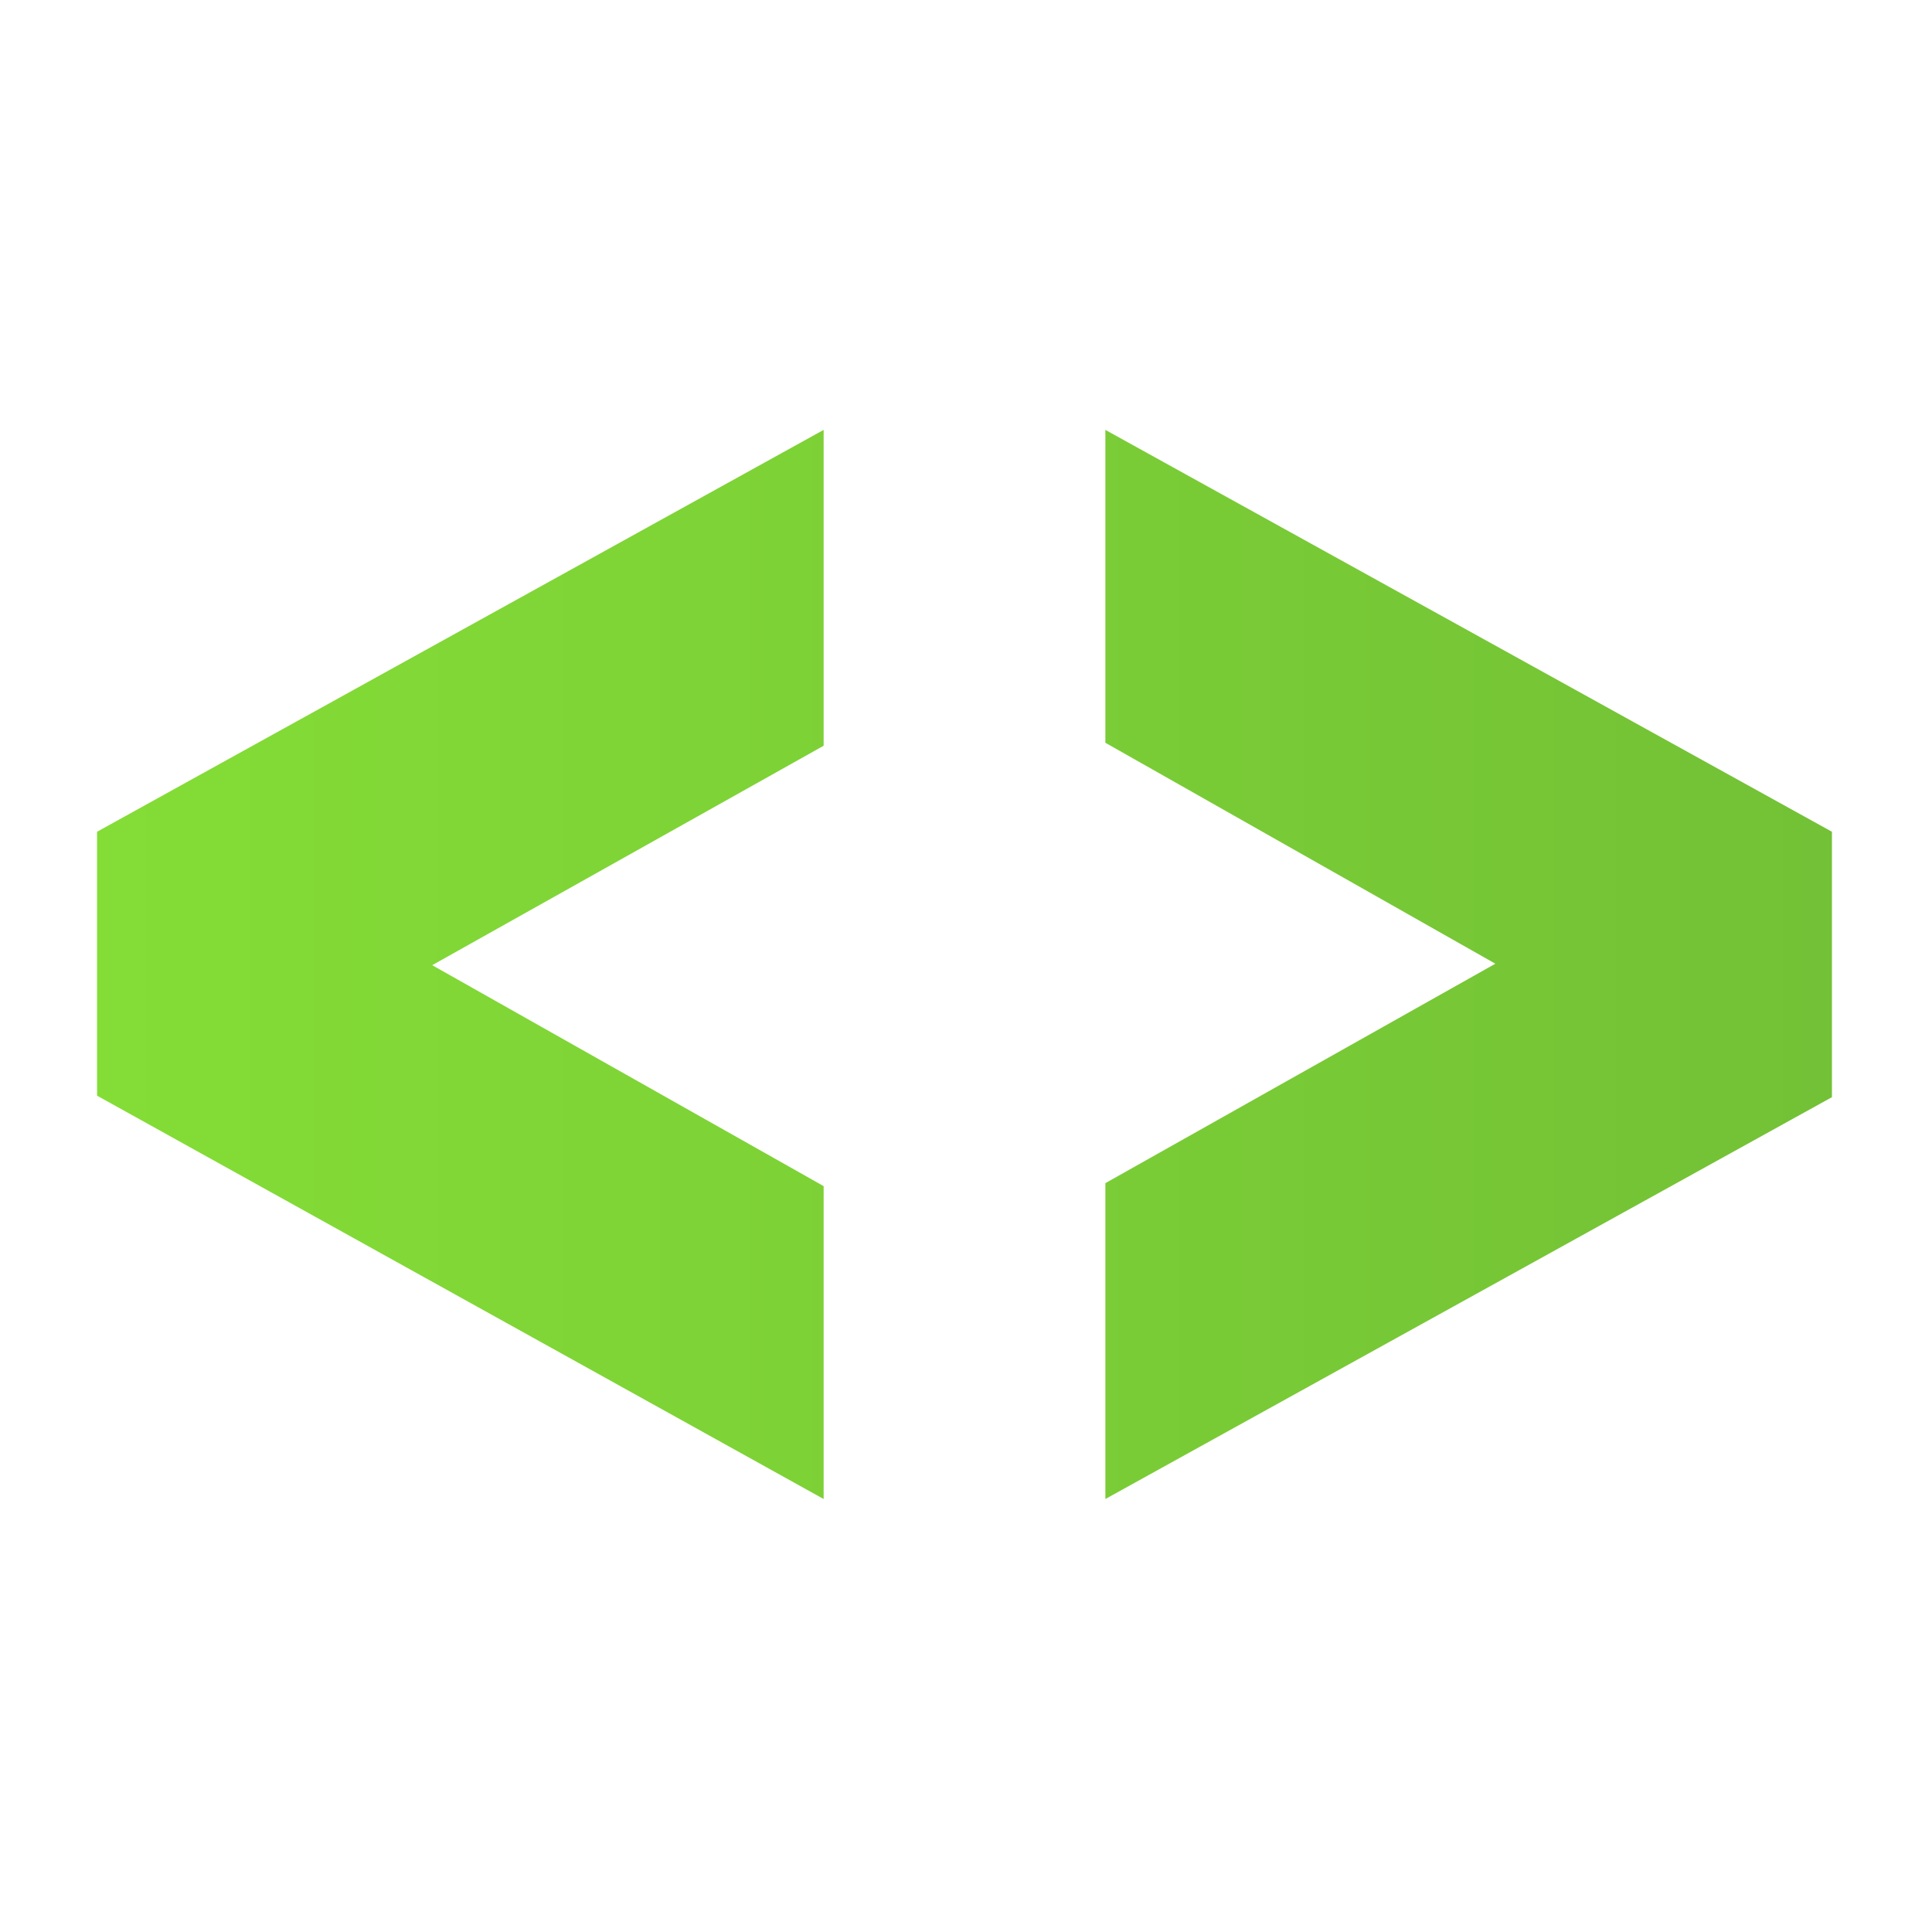 <?xml version="1.0" encoding="UTF-8" standalone="no"?>
<!DOCTYPE svg PUBLIC "-//W3C//DTD SVG 1.1//EN" "http://www.w3.org/Graphics/SVG/1.1/DTD/svg11.dtd">
<svg width="100%" height="100%" viewBox="0 0 59 59" version="1.1" xmlns="http://www.w3.org/2000/svg" xmlns:xlink="http://www.w3.org/1999/xlink" xml:space="preserve" xmlns:serif="http://www.serif.com/" style="fill-rule:evenodd;clip-rule:evenodd;stroke-linejoin:round;stroke-miterlimit:2;">
    <g transform="matrix(1,0,0,1,-80,-89)">
        <g id="Artboard2" transform="matrix(1,0,0,1,-0.542,0)">
            <rect x="80.542" y="89" width="59" height="59" style="fill:none;"/>
            <g transform="matrix(1.044,0,0,1.044,-7.447,-6.211)">
                <path d="M108.373,103.773L108.373,113.012L96.923,119.431L108.373,125.894L108.373,135.046L87.12,123.248L87.12,115.528L108.373,103.773Z" style="fill:url(#_Linear1);fill-rule:nonzero;"/>
                <path d="M116.614,135.046L116.614,125.807L128.022,119.388L116.614,112.925L116.614,103.773L137.867,115.528L137.867,123.292L116.614,135.046Z" style="fill:url(#_Linear2);fill-rule:nonzero;"/>
            </g>
        </g>
    </g>
    <defs>
        <linearGradient id="_Linear1" x1="0" y1="0" x2="1" y2="0" gradientUnits="userSpaceOnUse" gradientTransform="matrix(50.747,0,0,31.272,87.121,119.41)"><stop offset="0" style="stop-color:rgb(132,221,54);stop-opacity:1"/><stop offset="1" style="stop-color:rgb(115,193,54);stop-opacity:1"/></linearGradient>
        <linearGradient id="_Linear2" x1="0" y1="0" x2="1" y2="0" gradientUnits="userSpaceOnUse" gradientTransform="matrix(50.747,0,0,31.272,87.121,119.41)"><stop offset="0" style="stop-color:rgb(132,221,54);stop-opacity:1"/><stop offset="1" style="stop-color:rgb(115,193,54);stop-opacity:1"/></linearGradient>
    </defs>
</svg>
